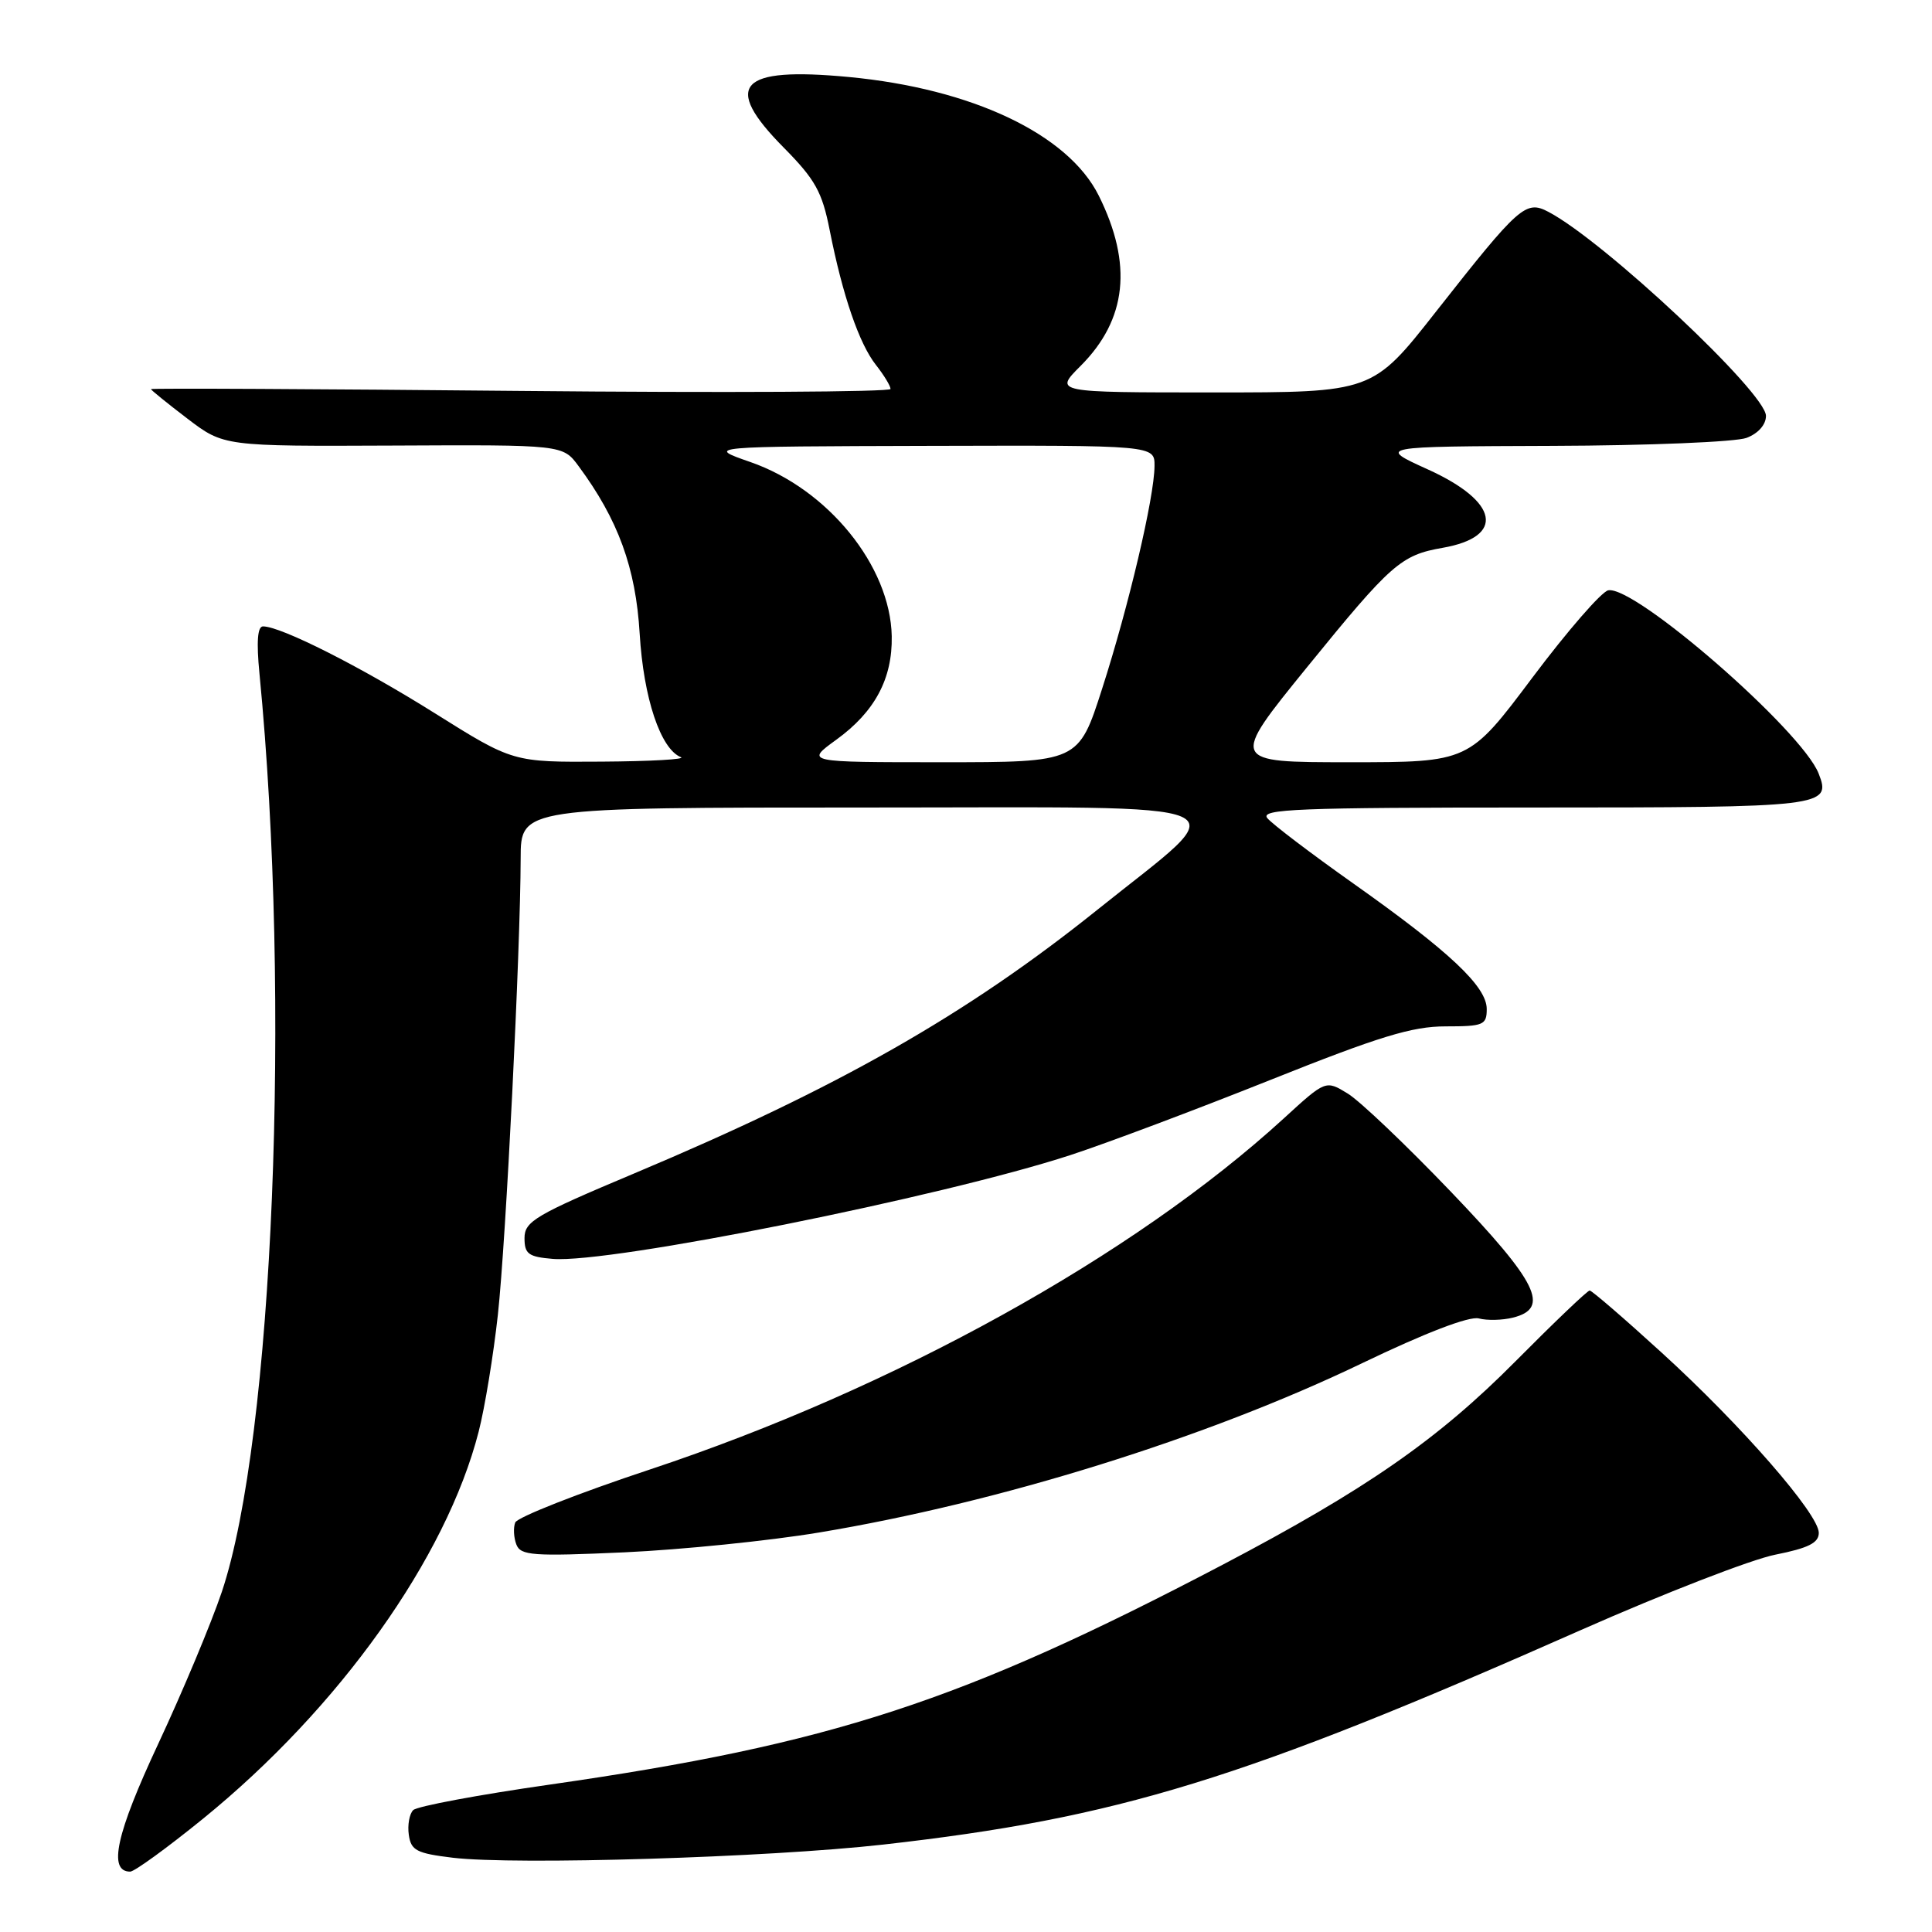 <?xml version="1.0" encoding="UTF-8" standalone="no"?>
<!DOCTYPE svg PUBLIC "-//W3C//DTD SVG 1.1//EN" "http://www.w3.org/Graphics/SVG/1.1/DTD/svg11.dtd" >
<svg xmlns="http://www.w3.org/2000/svg" xmlns:xlink="http://www.w3.org/1999/xlink" version="1.1" viewBox="0 0 256 256">
 <g >
 <path fill="currentColor"
d=" M 26.89 241.00 C 44.95 226.33 59.13 206.43 63.42 189.72 C 64.24 186.54 65.38 179.57 65.97 174.22 C 67.05 164.31 68.96 125.96 68.99 113.75 C 69.00 107.00 69.00 107.00 114.69 107.00 C 166.84 107.00 163.91 105.71 145.42 120.54 C 128.07 134.45 111.15 144.08 84.00 155.50 C 70.94 160.99 69.50 161.84 69.50 164.05 C 69.50 166.16 70.02 166.54 73.25 166.81 C 80.81 167.44 124.85 158.60 141.82 153.06 C 146.60 151.50 158.51 147.02 168.30 143.11 C 182.74 137.34 187.11 136.00 191.54 136.00 C 196.57 136.00 197.00 135.82 197.00 133.70 C 197.00 130.72 192.08 126.09 179.30 117.05 C 173.69 113.08 168.57 109.19 167.93 108.41 C 166.92 107.20 171.92 107.00 203.26 107.00 C 241.78 107.00 242.71 106.89 240.98 102.50 C 238.75 96.80 216.63 77.54 213.10 78.22 C 212.22 78.39 207.71 83.58 203.07 89.76 C 194.64 101.00 194.64 101.00 178.80 101.00 C 162.96 101.00 162.96 101.00 173.23 88.36 C 184.34 74.69 185.64 73.55 191.15 72.59 C 199.49 71.13 198.63 66.48 189.22 62.21 C 182.50 59.16 182.50 59.16 205.68 59.08 C 218.44 59.04 230.02 58.56 231.43 58.02 C 232.97 57.44 234.00 56.27 234.00 55.11 C 234.00 52.06 212.55 31.94 205.17 28.07 C 202.17 26.49 201.31 27.26 190.31 41.25 C 181.87 52.00 181.87 52.00 160.77 52.00 C 139.67 52.00 139.67 52.00 143.18 48.49 C 149.33 42.34 150.11 35.00 145.59 25.92 C 141.53 17.78 128.80 11.74 112.44 10.20 C 97.90 8.83 95.65 11.27 103.84 19.55 C 108.02 23.78 108.94 25.42 109.94 30.51 C 111.65 39.15 113.84 45.53 116.06 48.35 C 117.13 49.71 118.00 51.14 118.00 51.54 C 118.00 51.94 95.95 52.06 69.00 51.80 C 42.05 51.54 20.00 51.43 20.00 51.56 C 20.00 51.68 22.17 53.44 24.82 55.46 C 29.65 59.14 29.65 59.14 52.11 59.04 C 74.58 58.93 74.58 58.93 76.67 61.77 C 81.91 68.86 84.24 75.23 84.76 83.96 C 85.27 92.49 87.52 99.24 90.22 100.33 C 90.93 100.61 86.20 100.88 79.73 100.92 C 67.97 101.00 67.97 101.00 57.62 94.51 C 47.81 88.35 37.23 83.00 34.85 83.00 C 34.12 83.00 33.97 85.04 34.38 89.25 C 38.60 132.56 36.22 190.57 29.39 210.94 C 27.99 215.09 24.20 224.15 20.97 231.06 C 15.38 243.01 14.29 248.00 17.25 248.00 C 17.81 248.00 22.15 244.85 26.89 241.00 Z  M 117.00 244.42 C 148.12 240.91 164.64 235.83 209.50 215.98 C 220.50 211.12 232.09 206.62 235.25 206.00 C 239.62 205.13 241.00 204.44 241.00 203.11 C 241.00 200.63 230.78 188.89 220.20 179.25 C 215.23 174.71 210.92 171.00 210.64 171.00 C 210.35 171.00 205.93 175.22 200.81 180.38 C 190.51 190.76 181.00 197.36 162.00 207.34 C 127.41 225.48 110.14 231.12 72.83 236.47 C 63.40 237.82 55.26 239.34 54.75 239.85 C 54.25 240.35 53.98 241.83 54.17 243.13 C 54.46 245.20 55.21 245.58 60.00 246.16 C 68.32 247.15 101.77 246.13 117.00 244.42 Z  M 108.50 203.07 C 132.43 199.10 159.89 190.54 180.49 180.63 C 188.89 176.59 194.69 174.37 195.95 174.70 C 197.06 174.99 199.10 174.94 200.48 174.59 C 205.44 173.35 203.76 169.93 192.25 157.91 C 186.34 151.74 180.19 145.88 178.58 144.90 C 175.66 143.11 175.66 143.11 170.08 148.22 C 150.21 166.39 118.49 183.96 86.13 194.71 C 76.57 197.88 68.54 201.05 68.27 201.74 C 68.00 202.43 68.07 203.74 68.42 204.65 C 68.98 206.12 70.58 206.24 82.78 205.69 C 90.32 205.34 101.90 204.17 108.50 203.07 Z  M 110.81 98.02 C 115.92 94.32 118.27 89.92 118.16 84.29 C 117.97 74.99 109.70 64.80 99.45 61.23 C 93.50 59.16 93.50 59.16 123.25 59.08 C 153.00 59.00 153.00 59.00 152.98 61.75 C 152.95 65.91 149.56 80.31 146.04 91.25 C 142.91 101.00 142.91 101.00 124.80 101.00 C 106.70 101.00 106.70 101.00 110.81 98.02 Z "/>
</g>
</svg>